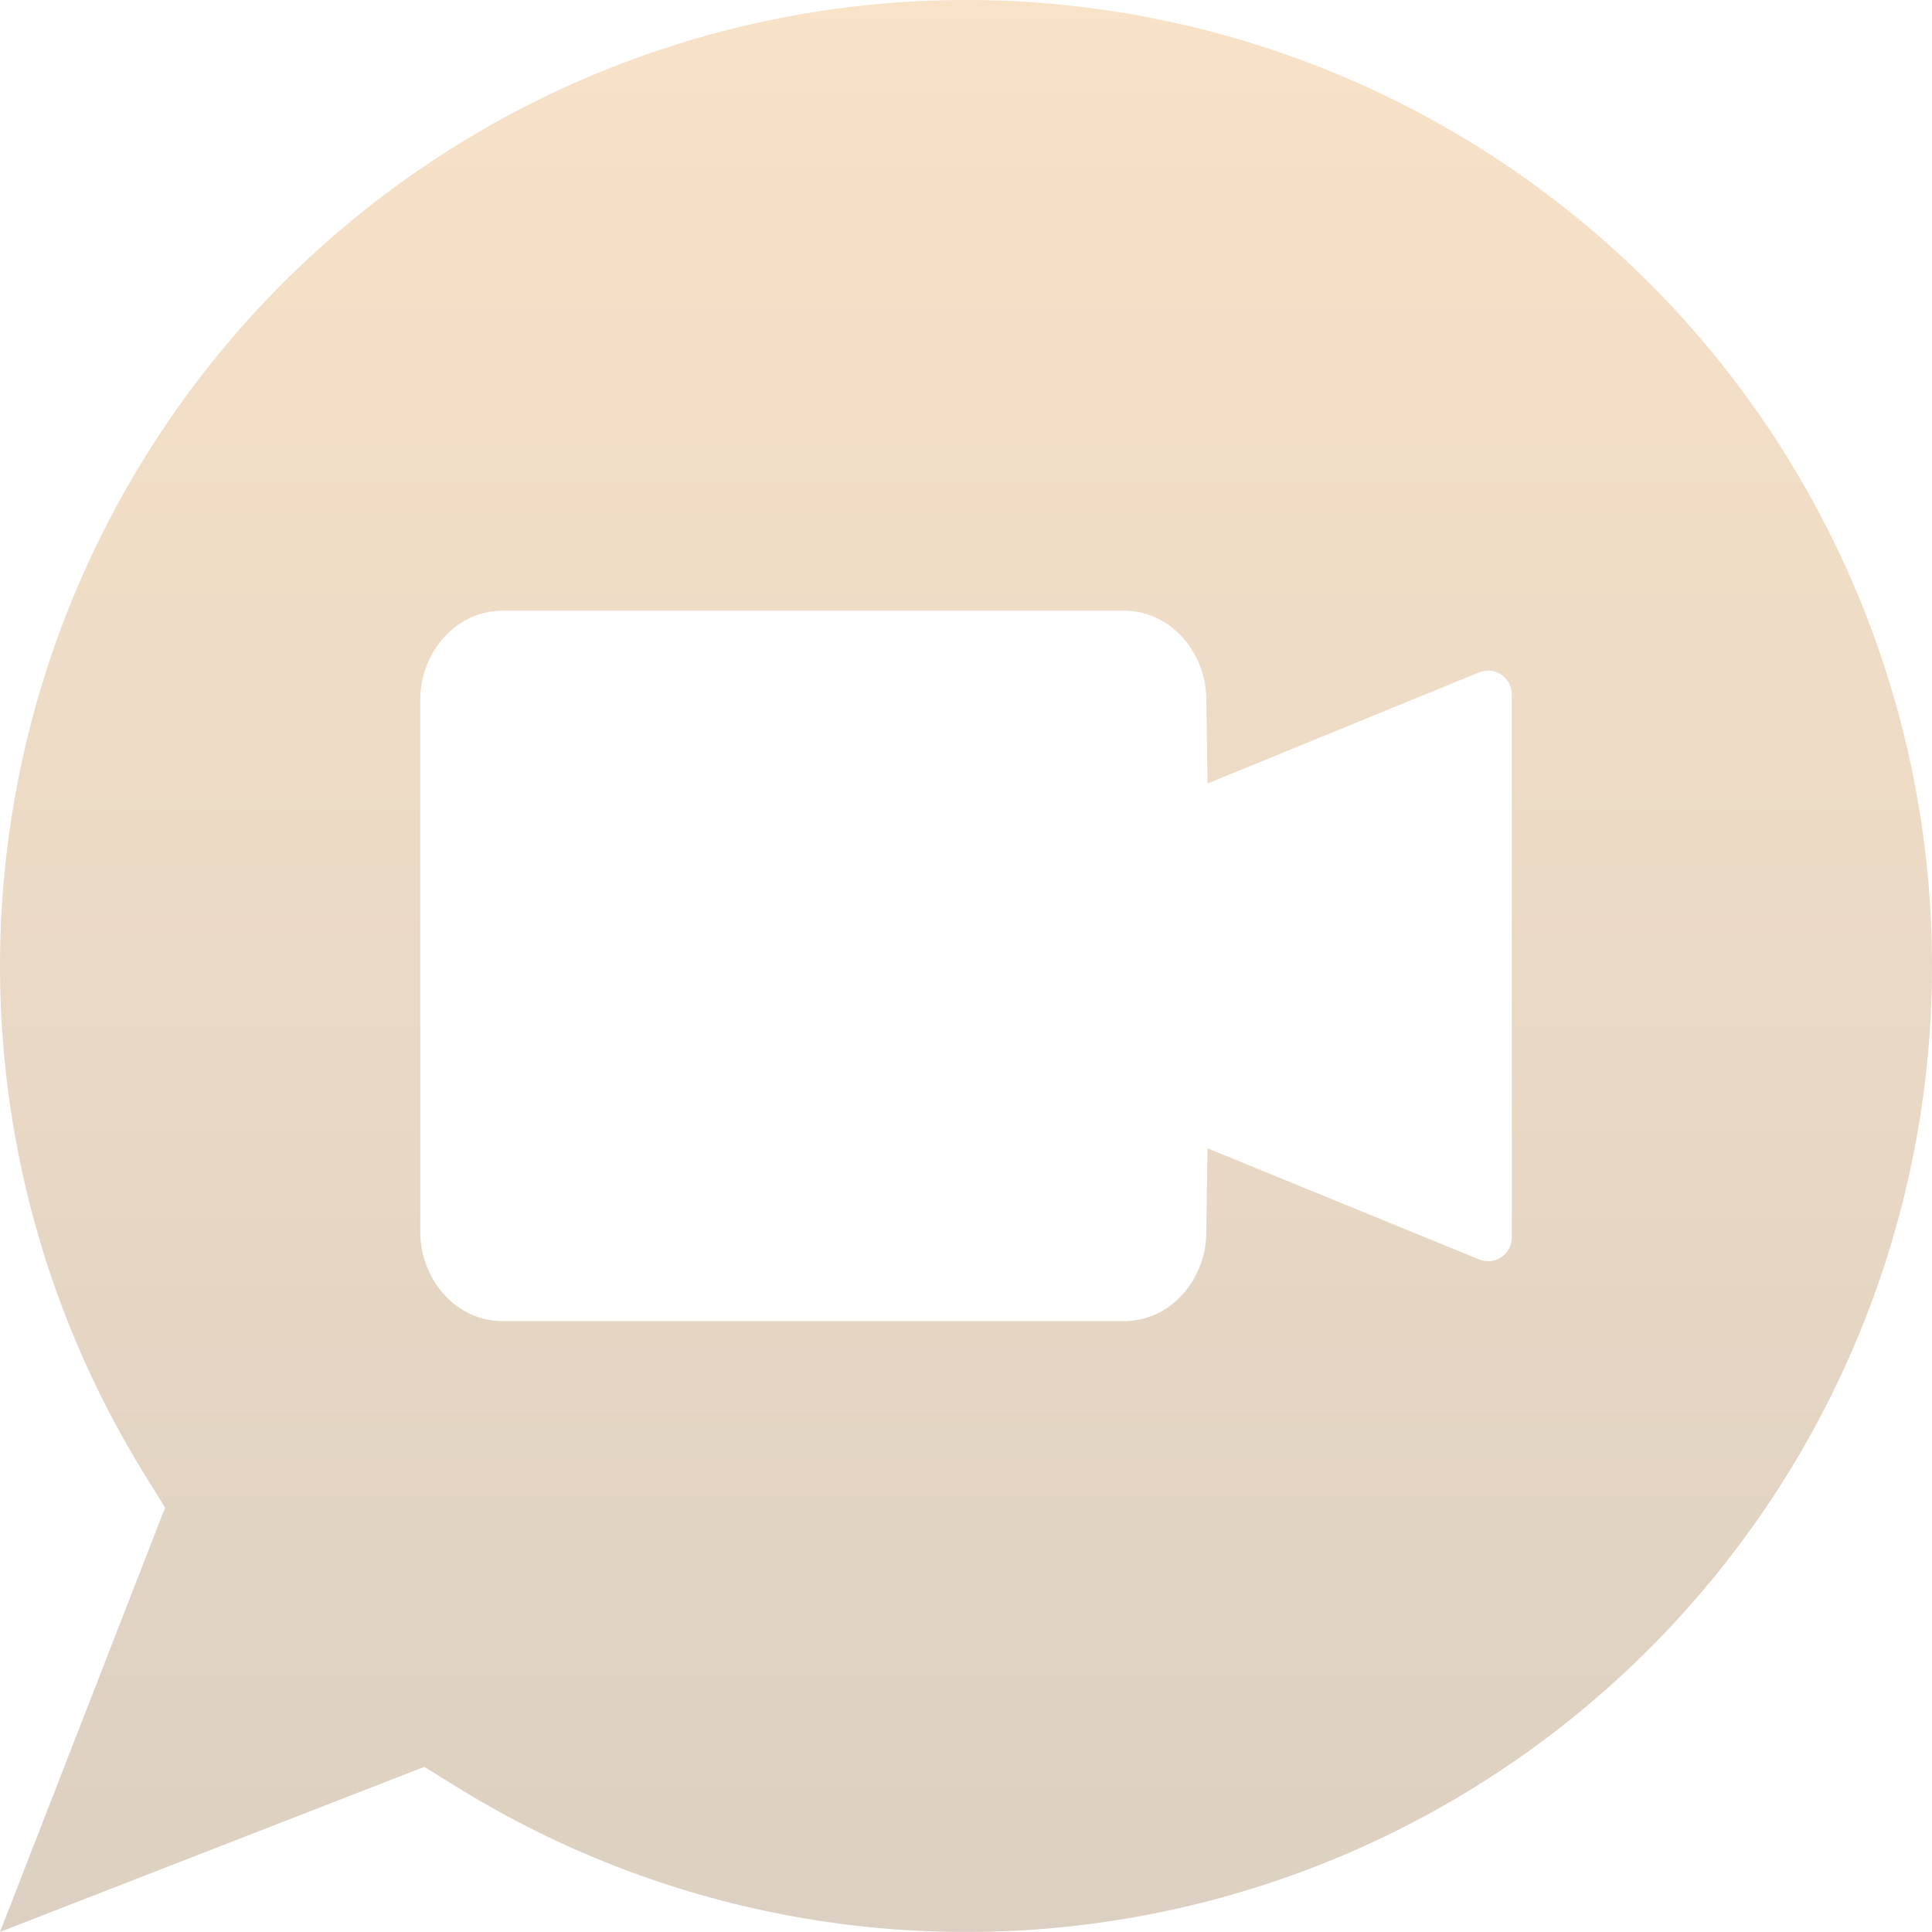<svg width="72" height="72" viewBox="0 0 72 72" fill="none" xmlns="http://www.w3.org/2000/svg">
<path fill-rule="evenodd" clip-rule="evenodd" d="M61.457 10.54C55.217 4.303 46.904 0.574 38.096 0.061C29.288 -0.452 20.598 2.288 13.676 7.759C6.755 13.231 2.083 21.053 0.549 29.742C-0.986 38.431 0.724 47.38 5.352 54.892L6.152 56.185L0.001 71.997L15.812 65.846L17.106 66.645C24.618 71.275 33.568 72.985 42.257 71.451C50.946 69.917 58.769 65.245 64.241 58.323C69.713 51.401 72.452 42.711 71.939 33.902C71.426 25.093 67.696 16.78 61.457 10.54ZM55.949 25.142C56.069 25.222 56.167 25.331 56.236 25.459C56.304 25.587 56.339 25.729 56.34 25.874V46.12C56.34 46.264 56.304 46.407 56.236 46.534C56.168 46.662 56.069 46.771 55.949 46.852C55.829 46.932 55.691 46.982 55.547 46.997C55.403 47.011 55.258 46.99 55.124 46.935L45.001 42.795L44.954 45.975C44.929 47.675 43.644 49.234 41.88 49.234H18.739C16.953 49.234 15.662 47.639 15.662 45.919V26.073C15.662 24.354 16.953 22.759 18.739 22.759H41.88C43.644 22.759 44.929 24.32 44.954 26.019L45.001 29.199L55.124 25.057C55.258 25.003 55.403 24.982 55.547 24.996C55.691 25.011 55.829 25.061 55.949 25.142Z" fill="url(#paint0_linear_69_342)" fill-opacity="0.27"/>
<defs>
<linearGradient id="paint0_linear_69_342" x1="36" y1="0" x2="36" y2="71.999" gradientUnits="userSpaceOnUse">
<stop stop-color="#E59434"/>
<stop offset="1" stop-color="#7F521D"/>
</linearGradient>
</defs>
</svg>
